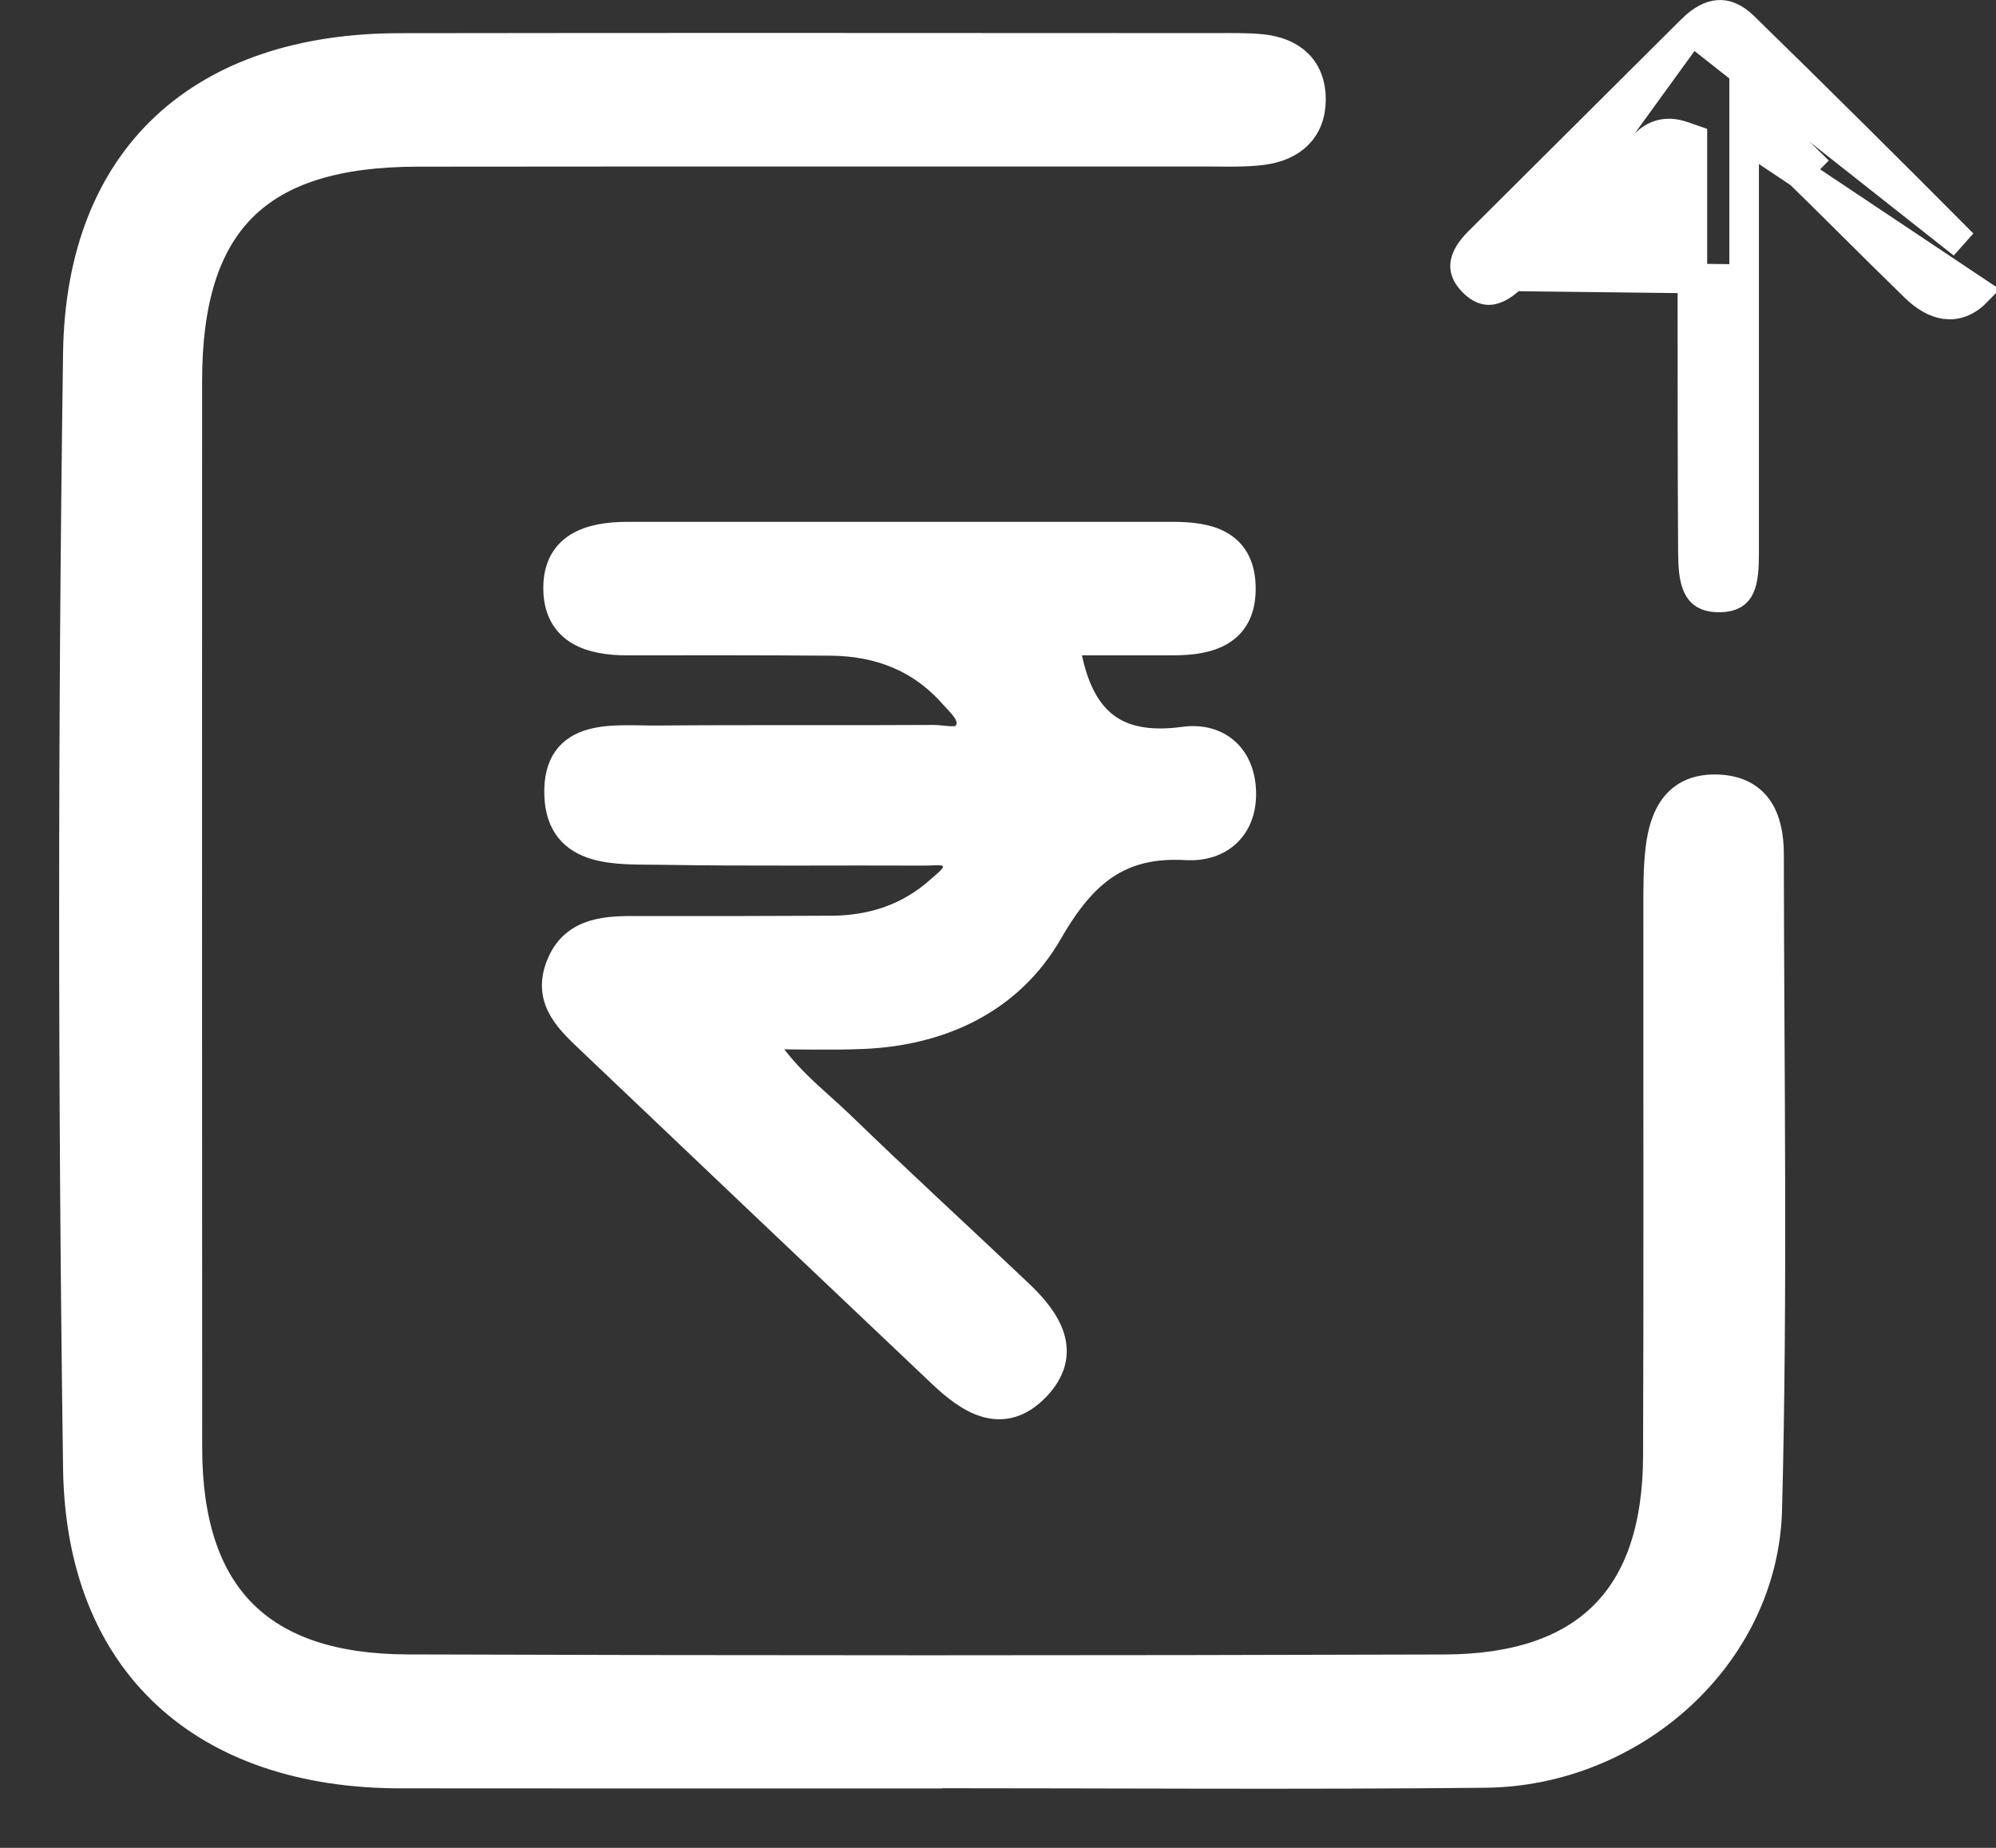 <svg width="27" height="25" viewBox="0 0 27 25" fill="none" xmlns="http://www.w3.org/2000/svg">
<rect x="0" y="0" width="27" height="25" fill="#333333" stroke="none"/>
<path d="M12.548 23.996C10.171 23.996 7.793 23.998 5.415 23.995C2.761 23.992 1.089 22.504 1.053 19.862C0.983 14.835 0.982 9.807 1.053 4.78C1.09 2.119 2.733 0.652 5.405 0.649C9.08 0.643 12.755 0.647 16.429 0.648C16.645 0.648 16.863 0.642 17.077 0.664C17.48 0.708 17.734 0.936 17.734 1.345C17.733 1.755 17.47 1.982 17.075 2.032C16.835 2.063 16.59 2.053 16.347 2.053C12.78 2.054 9.214 2.051 5.647 2.055C3.48 2.057 2.535 3 2.534 5.152C2.533 9.964 2.532 14.776 2.535 19.589C2.536 21.582 3.503 22.577 5.512 22.583C10.186 22.599 14.86 22.598 19.535 22.584C21.467 22.578 22.419 21.611 22.426 19.7C22.435 17.226 22.428 14.753 22.43 12.279C22.43 12.011 22.428 11.74 22.461 11.474C22.514 11.04 22.689 10.674 23.202 10.678C23.764 10.683 23.929 11.074 23.93 11.552C23.933 14.509 23.983 17.468 23.906 20.423C23.855 22.39 22.098 23.968 20.087 23.987C17.574 24.012 15.061 23.993 12.548 23.993V23.996Z" fill="white" stroke="white" stroke-width="0.4"/>
<path d="M14.397 8.666C14.55 9.737 15.044 10.165 16.018 10.032C16.434 9.975 16.758 10.21 16.789 10.673C16.822 11.18 16.496 11.463 16.048 11.437C15.506 11.405 15.114 11.54 14.792 11.812C14.56 12.008 14.365 12.275 14.177 12.602C13.656 13.509 12.735 13.949 11.665 13.992C11.238 14.01 10.809 13.995 10.233 13.995C10.568 14.572 11.004 14.879 11.372 15.236C12.165 16.004 12.98 16.751 13.781 17.51C14.162 17.872 14.449 18.305 14.005 18.763C13.557 19.227 13.117 18.932 12.741 18.575C11.158 17.075 9.575 15.573 7.995 14.068C7.722 13.807 7.417 13.539 7.573 13.101C7.739 12.631 8.146 12.592 8.57 12.593C9.461 12.595 10.352 12.594 11.243 12.589C11.803 12.587 12.307 12.421 12.726 12.042C12.841 11.939 13.01 11.828 12.939 11.648C12.867 11.463 12.665 11.512 12.512 11.511C11.324 11.505 10.136 11.52 8.948 11.5C8.364 11.49 7.591 11.562 7.563 10.756C7.534 9.89 8.318 10.021 8.897 10.016C10.139 10.005 11.381 10.016 12.623 10.008C12.797 10.007 13.041 10.099 13.124 9.869C13.195 9.671 13.015 9.522 12.892 9.384C12.454 8.89 11.887 8.676 11.236 8.671C10.318 8.664 9.4 8.665 8.482 8.666C8.004 8.667 7.57 8.535 7.55 7.996C7.528 7.399 7.979 7.26 8.492 7.26C10.95 7.261 13.407 7.261 15.864 7.26C16.334 7.26 16.765 7.354 16.785 7.924C16.806 8.54 16.37 8.668 15.858 8.666C15.379 8.665 14.9 8.666 14.397 8.666Z" fill="white" stroke="white" stroke-width="0.4"/>
<path d="M23.593 1.845V1.397L23.927 1.697C24.008 1.769 24.079 1.832 24.144 1.889C24.268 1.998 24.366 2.085 24.456 2.174C24.456 2.174 24.456 2.174 24.456 2.174L24.316 2.317C24.536 2.532 24.755 2.75 24.974 2.967C25.284 3.275 25.594 3.583 25.908 3.888C26.162 4.135 26.462 4.23 26.739 3.946L23.593 1.845ZM23.593 1.845V1.85V1.854V1.858V1.863V1.867V1.871V1.875V1.88V1.884V1.888V1.892V1.897V1.901V1.905V1.909V1.914V1.918V1.922V1.926V1.931V1.935V1.939V1.943V1.948V1.952V1.956V1.96V1.965V1.969V1.973V1.977V1.981V1.986V1.99V1.994V1.998V2.002V2.006V2.011V2.015V2.019V2.023V2.027V2.032V2.036V2.04V2.044V2.048V2.052V2.056V2.061V2.065V2.069V2.073V2.077V2.081V2.085V2.09V2.094V2.098V2.102V2.106V2.11V2.114V2.118V2.123V2.127V2.131V2.135V2.139V2.143V2.147V2.151V2.155V2.159V2.163V2.168V2.172V2.176V2.18V2.184V2.188V2.192V2.196V2.2V2.204V2.208V2.212V2.216V2.22V2.224V2.228V2.232V2.236V2.241V2.245V2.249V2.253V2.257V2.261V2.265V2.269V2.273V2.277V2.281V2.285V2.289V2.293V2.297V2.301V2.305V2.309V2.313V2.317V2.321V2.325V2.329V2.333V2.337V2.341V2.344V2.348V2.352V2.356V2.36V2.364V2.368V2.372V2.376V2.38V2.384V2.388V2.392V2.396V2.4V2.404V2.408V2.412V2.416V2.419V2.423V2.427V2.431V2.435V2.439V2.443V2.447V2.451V2.455V2.459V2.462V2.466V2.47V2.474V2.478V2.482V2.486V2.49V2.494V2.498V2.501V2.505V2.509V2.513V2.517V2.521V2.525V2.528V2.532V2.536V2.54V2.544V2.548V2.552V2.555V2.559V2.563V2.567V2.571V2.575V2.579V2.582V2.586V2.59V2.594V2.598V2.602V2.605V2.609V2.613V2.617V2.621V2.624V2.628V2.632V2.636V2.64V2.644V2.647V2.651V2.655V2.659V2.663V2.666V2.67V2.674V2.678V2.681V2.685V2.689V2.693V2.697V2.7V2.704V2.708V2.712V2.715V2.719V2.723V2.727V2.731V2.734V2.738V2.742V2.746V2.749V2.753V2.757V2.761V2.764V2.768V2.772V2.776V2.779V2.783V2.787V2.791V2.794V2.798V2.802V2.805V2.809V2.813V2.817V2.82V2.824V2.828V2.832V2.835V2.839V2.843V2.846V2.85V2.854V2.857V2.861V2.865V2.869V2.872V2.876V2.88V2.883V2.887V2.891V2.894V2.898V2.902V2.906V2.909V2.913V2.917V2.92V2.924V2.928V2.931V2.935V2.939V2.942V2.946V2.95V2.953V2.957V2.961V2.964V2.968V2.972V2.975V2.979V2.983V2.986V2.99V2.994V2.997V3.001V3.005V3.008V3.012V3.016V3.019V3.023V3.026V3.03V3.034V3.037V3.041V3.045V3.048V3.052V3.056V3.059V3.063V3.066V3.07V3.074V3.077V3.081V3.085V3.088V3.092V3.095V3.099V3.103V3.106V3.11V3.114V3.117V3.121V3.124V3.128V3.132V3.135V3.139V3.142V3.146V3.15V3.153V3.157V3.16V3.164V3.168V3.171V3.175V3.178V3.182V3.186V3.189V3.193V3.196V3.2V3.204V3.207V3.211V3.214V3.218V3.221V3.225V3.229V3.232V3.236V3.239V3.243V3.247V3.25V3.254V3.257V3.261V3.264V3.268V3.272V3.275V3.279V3.282V3.286V3.289V3.293V3.297V3.3V3.304V3.307V3.311V3.314V3.318V3.321V3.325V3.329V3.332V3.336V3.339V3.343V3.346V3.35V3.353V3.357V3.361V3.364V3.368V3.371V3.375V3.378V3.382V3.385V3.389V3.392V3.396V3.4V3.403V3.407V3.41V3.414V3.417V3.421V3.424V3.428V3.431V3.435V3.438V3.442V3.446V3.449V3.453V3.456V3.46V3.463V3.467V3.47V3.474V3.477V3.481V3.484V3.488V3.491V3.495V3.499V3.502V3.506V3.509V3.513V3.516V3.52V3.523V3.527V3.53V3.534V3.537V3.541V3.544V3.548V3.551V3.555V3.558V3.562V3.565V3.569V3.572V3.576V3.58V3.583V3.587V3.59V3.594V3.597V3.601V3.604V3.608V3.611V3.615V3.618V3.622V3.625V3.629V3.632V3.636V3.639V3.643V3.646V3.65V3.653V3.657V3.66V3.664V3.667V3.671V3.674V3.678V3.681V3.685V3.688V3.692V3.695V3.699V3.703V3.706V3.71V3.713V3.717V3.72V3.724V3.727V3.731V3.734V3.738V3.741V3.745V3.748V3.752V3.755V3.759V3.762V3.766V3.769V3.773V3.776M23.593 1.845V3.776M23.593 3.776V3.776L23.593 7.476V7.476C23.593 7.678 23.584 7.835 23.535 7.942C23.513 7.989 23.486 8.019 23.451 8.04C23.415 8.062 23.355 8.083 23.253 8.083C23.152 8.083 23.092 8.062 23.054 8.039C23.017 8.016 22.988 7.983 22.965 7.934C22.913 7.824 22.901 7.665 22.9 7.471L22.9 7.471C22.893 6.294 22.893 5.117 22.893 3.939C22.894 3.512 22.894 3.085 22.893 2.657V2.657L22.893 2.029V1.886L22.758 1.839C22.672 1.81 22.588 1.799 22.506 1.812C22.422 1.826 22.357 1.862 22.305 1.902C22.257 1.941 22.22 1.985 22.195 2.016C22.189 2.023 22.184 2.03 22.179 2.035C22.16 2.059 22.15 2.071 22.139 2.081L22.139 2.081C21.773 2.438 21.41 2.799 21.048 3.16C20.854 3.353 20.659 3.547 20.465 3.739L23.593 3.776ZM21.489 1.791C21.953 1.329 22.417 0.868 22.882 0.404L20.465 3.739C20.35 3.853 20.252 3.909 20.173 3.922C20.111 3.932 20.031 3.92 19.925 3.813L19.925 3.813C19.822 3.707 19.809 3.626 19.821 3.561C19.834 3.481 19.891 3.383 20.004 3.27C20.5 2.775 20.995 2.283 21.489 1.791ZM23.587 0.359C24.583 1.331 25.57 2.312 26.552 3.3L22.882 0.404C23.021 0.265 23.143 0.208 23.244 0.201C23.34 0.194 23.453 0.229 23.587 0.359Z" fill="white" stroke="white" stroke-width="0.4"/>
</svg>

